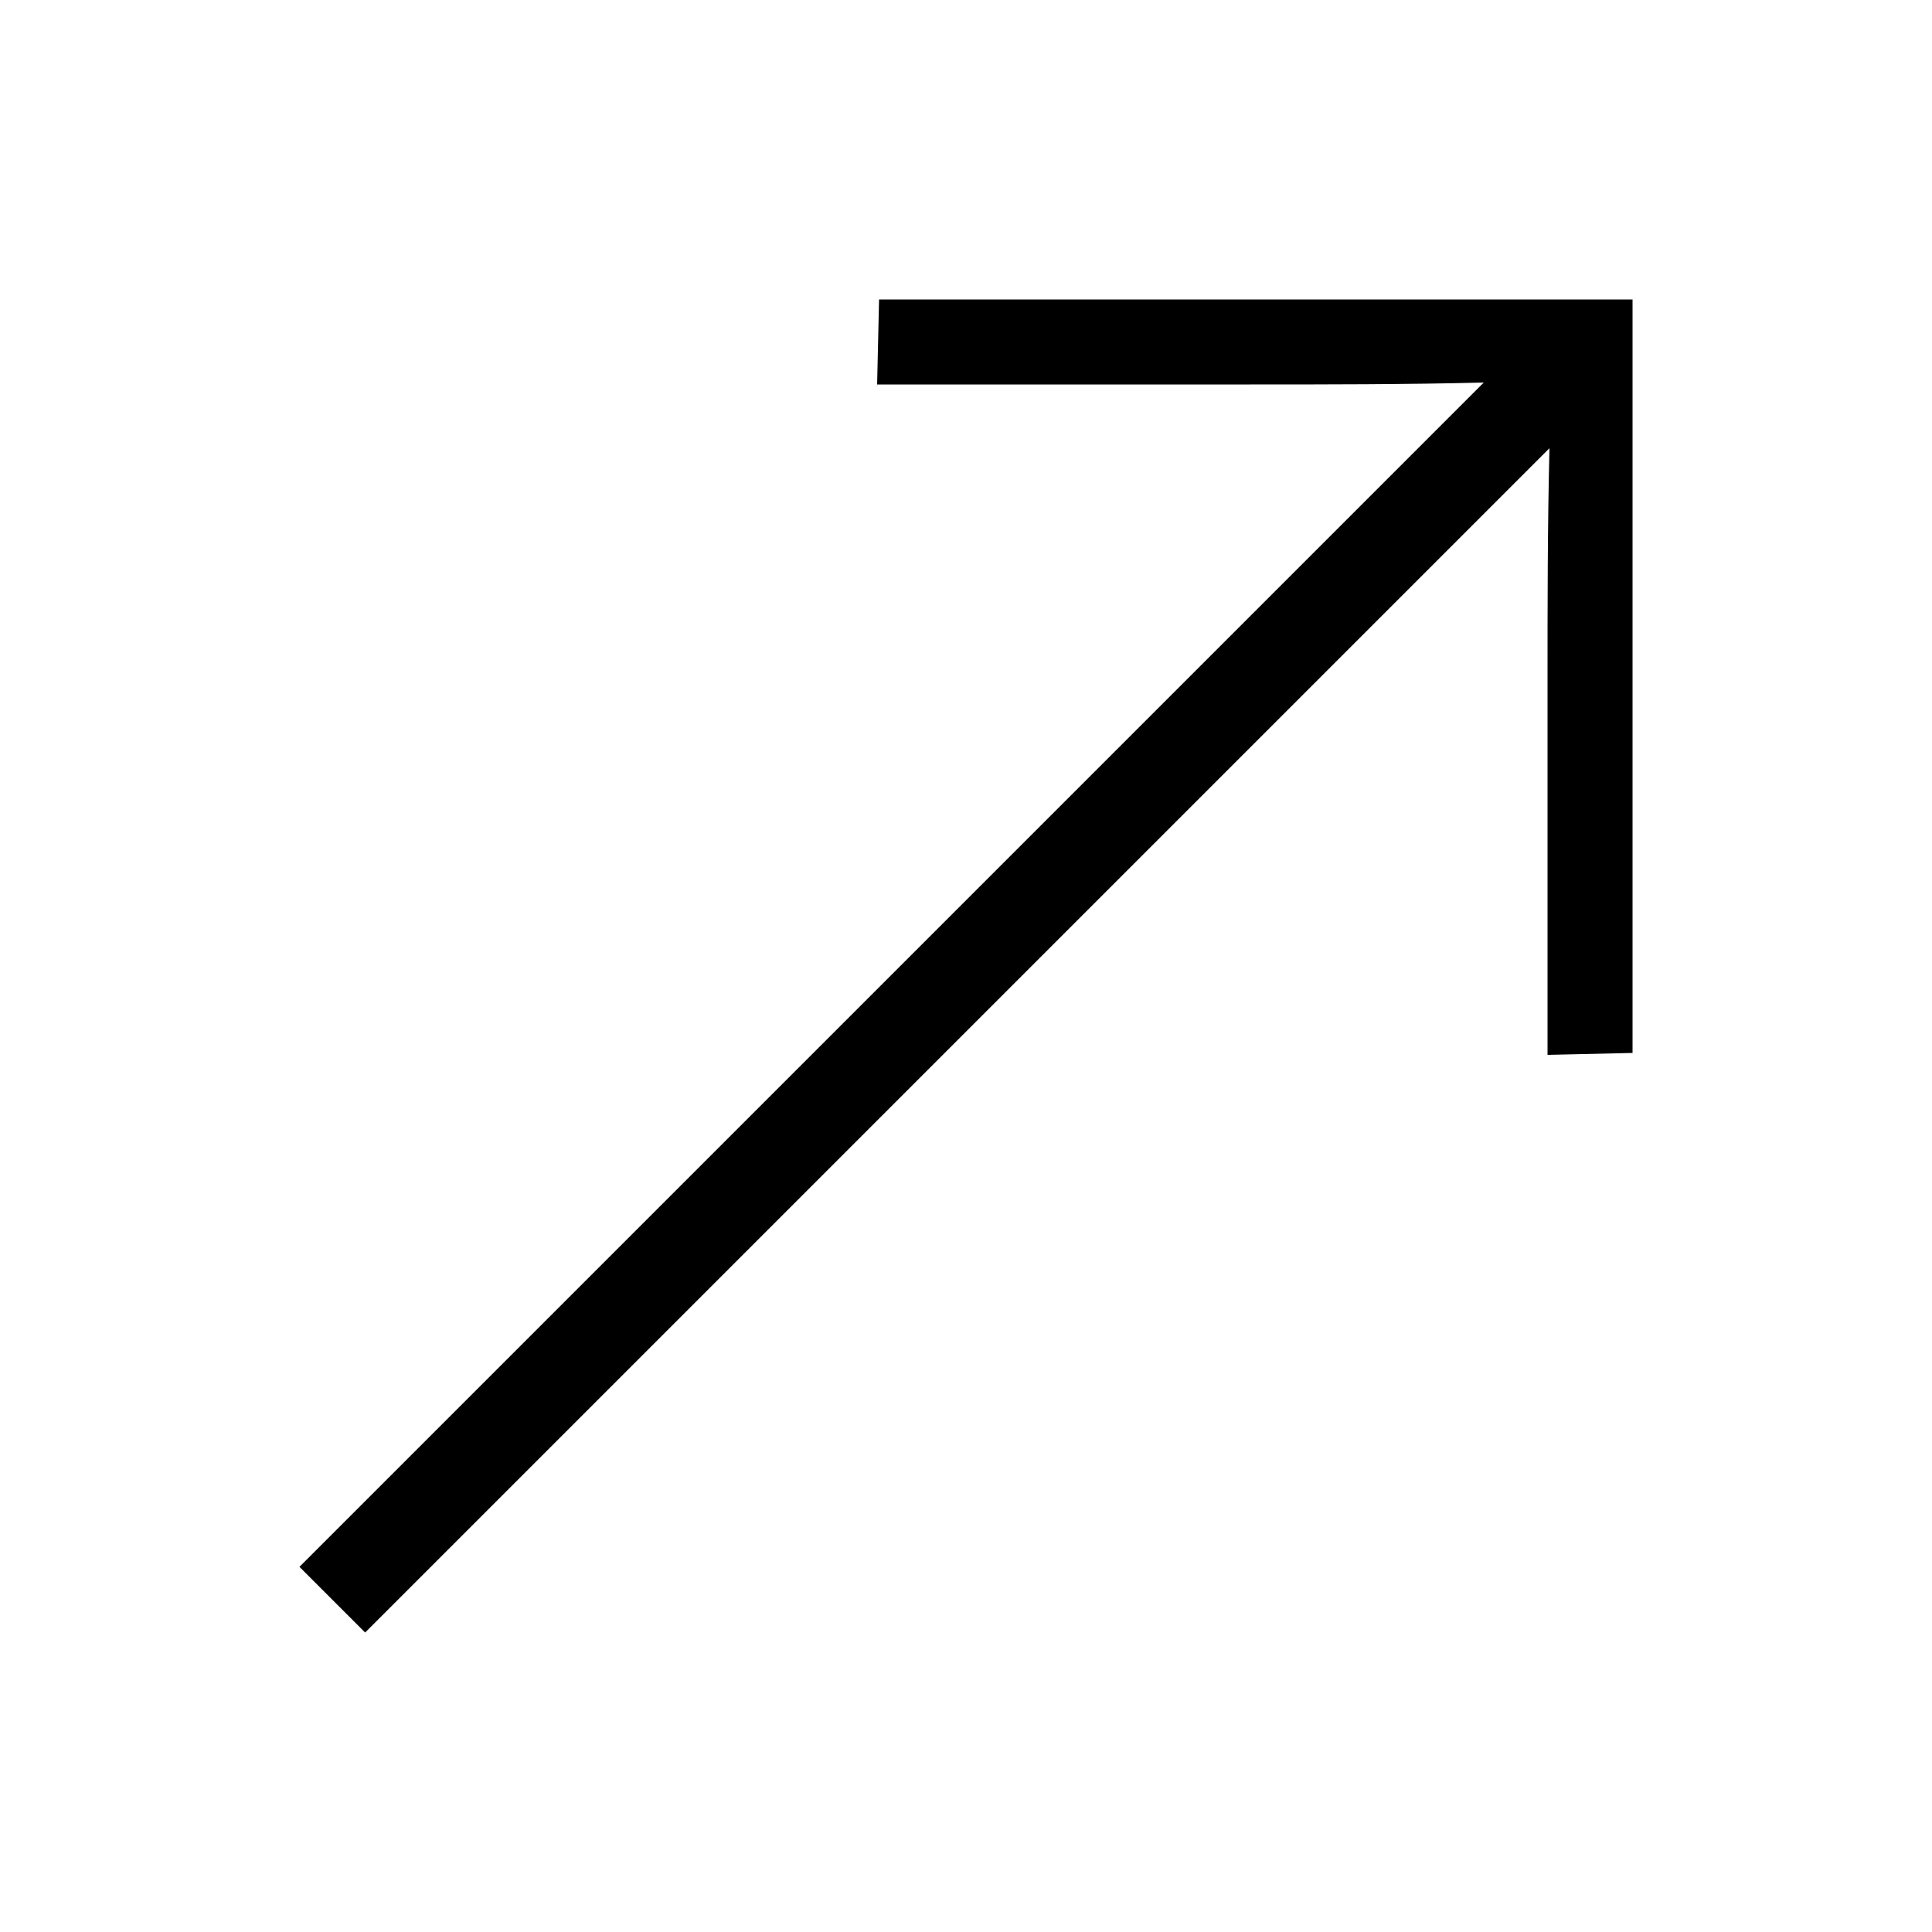 <svg width="24" height="24" viewBox="0 0 24 24" fill="none" xmlns="http://www.w3.org/2000/svg">
<path d="M4.536 20.28L19.248 5.568C19.224 6.528 19.224 7.512 19.224 8.472V13.104L20.28 13.08V3.72H10.92L10.896 4.776H15.528C16.488 4.776 17.472 4.776 18.432 4.752L3.72 19.464L4.536 20.28Z" fill="black"/>
</svg>

